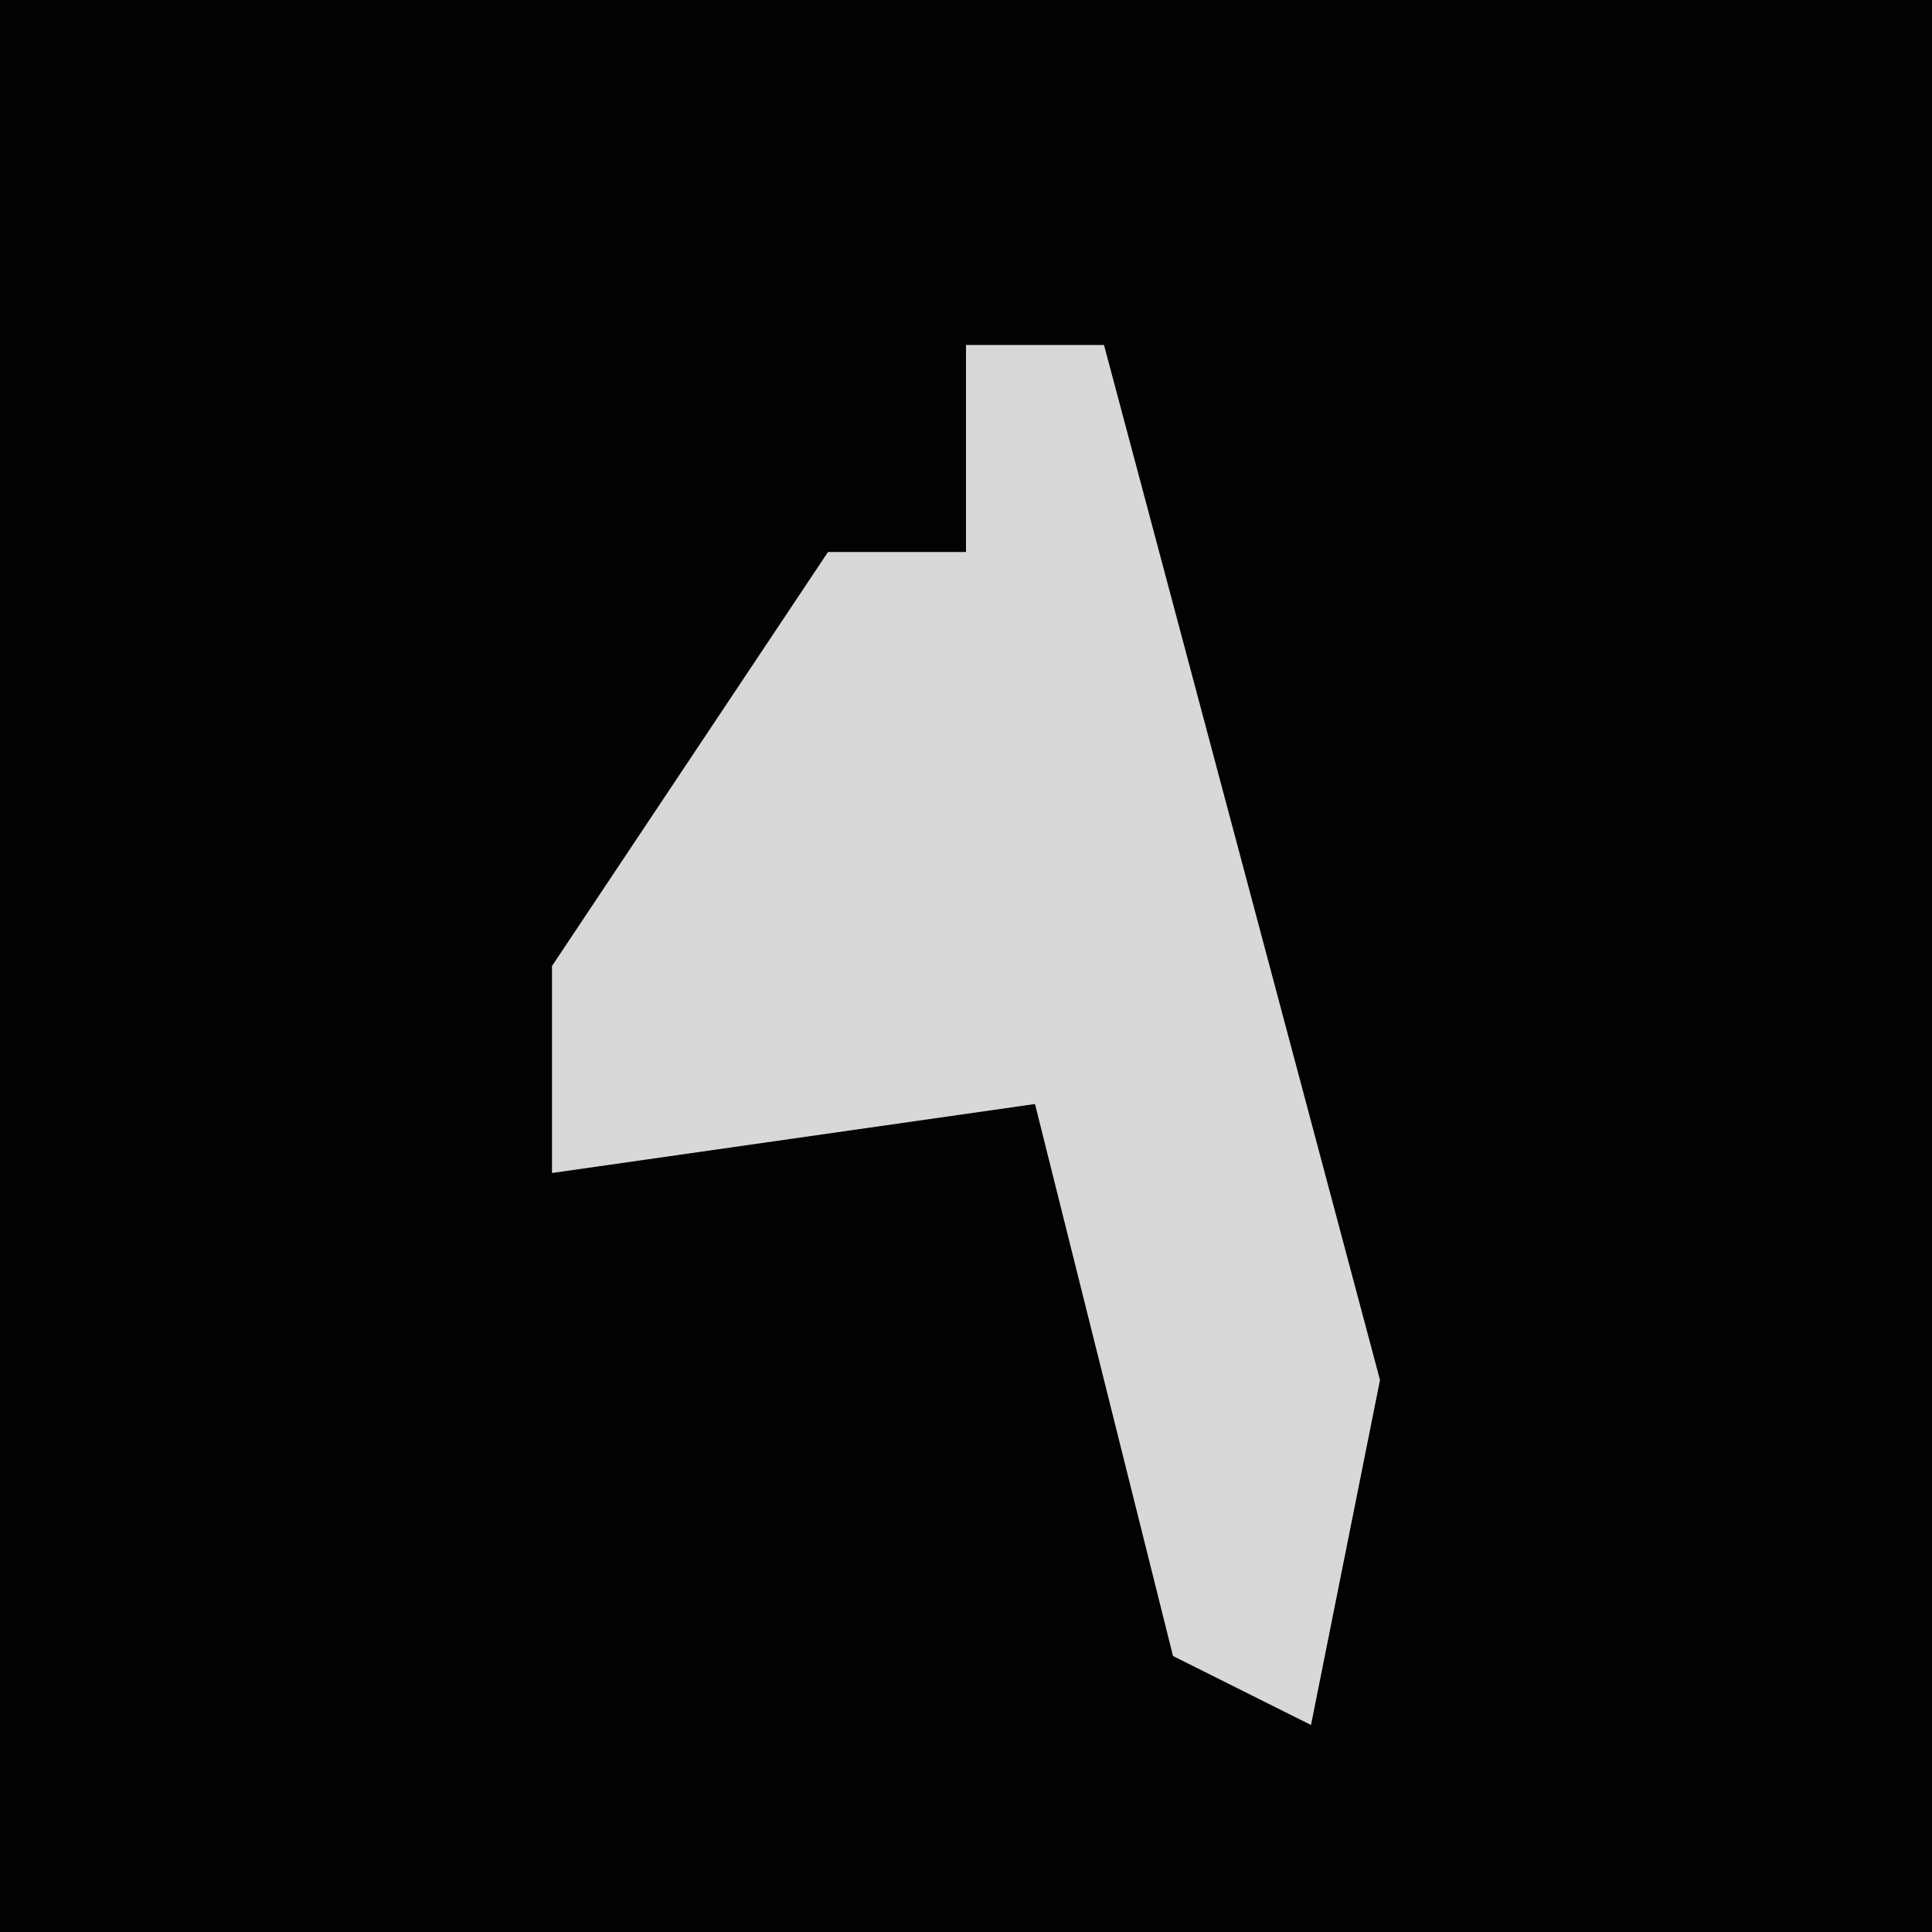 <?xml version="1.0" encoding="UTF-8"?>
<svg version="1.1" xmlns="http://www.w3.org/2000/svg" width="28" height="28">
<path d="M0,0 L28,0 L28,28 L0,28 Z " fill="#020202" transform="translate(0,0)"/>
<path d="M0,0 L2,0 L6,15 L5,20 L3,19 L1,11 L-6,12 L-6,9 L-2,3 L0,3 Z " fill="#D8D8D8" transform="translate(14,5)"/>
</svg>
